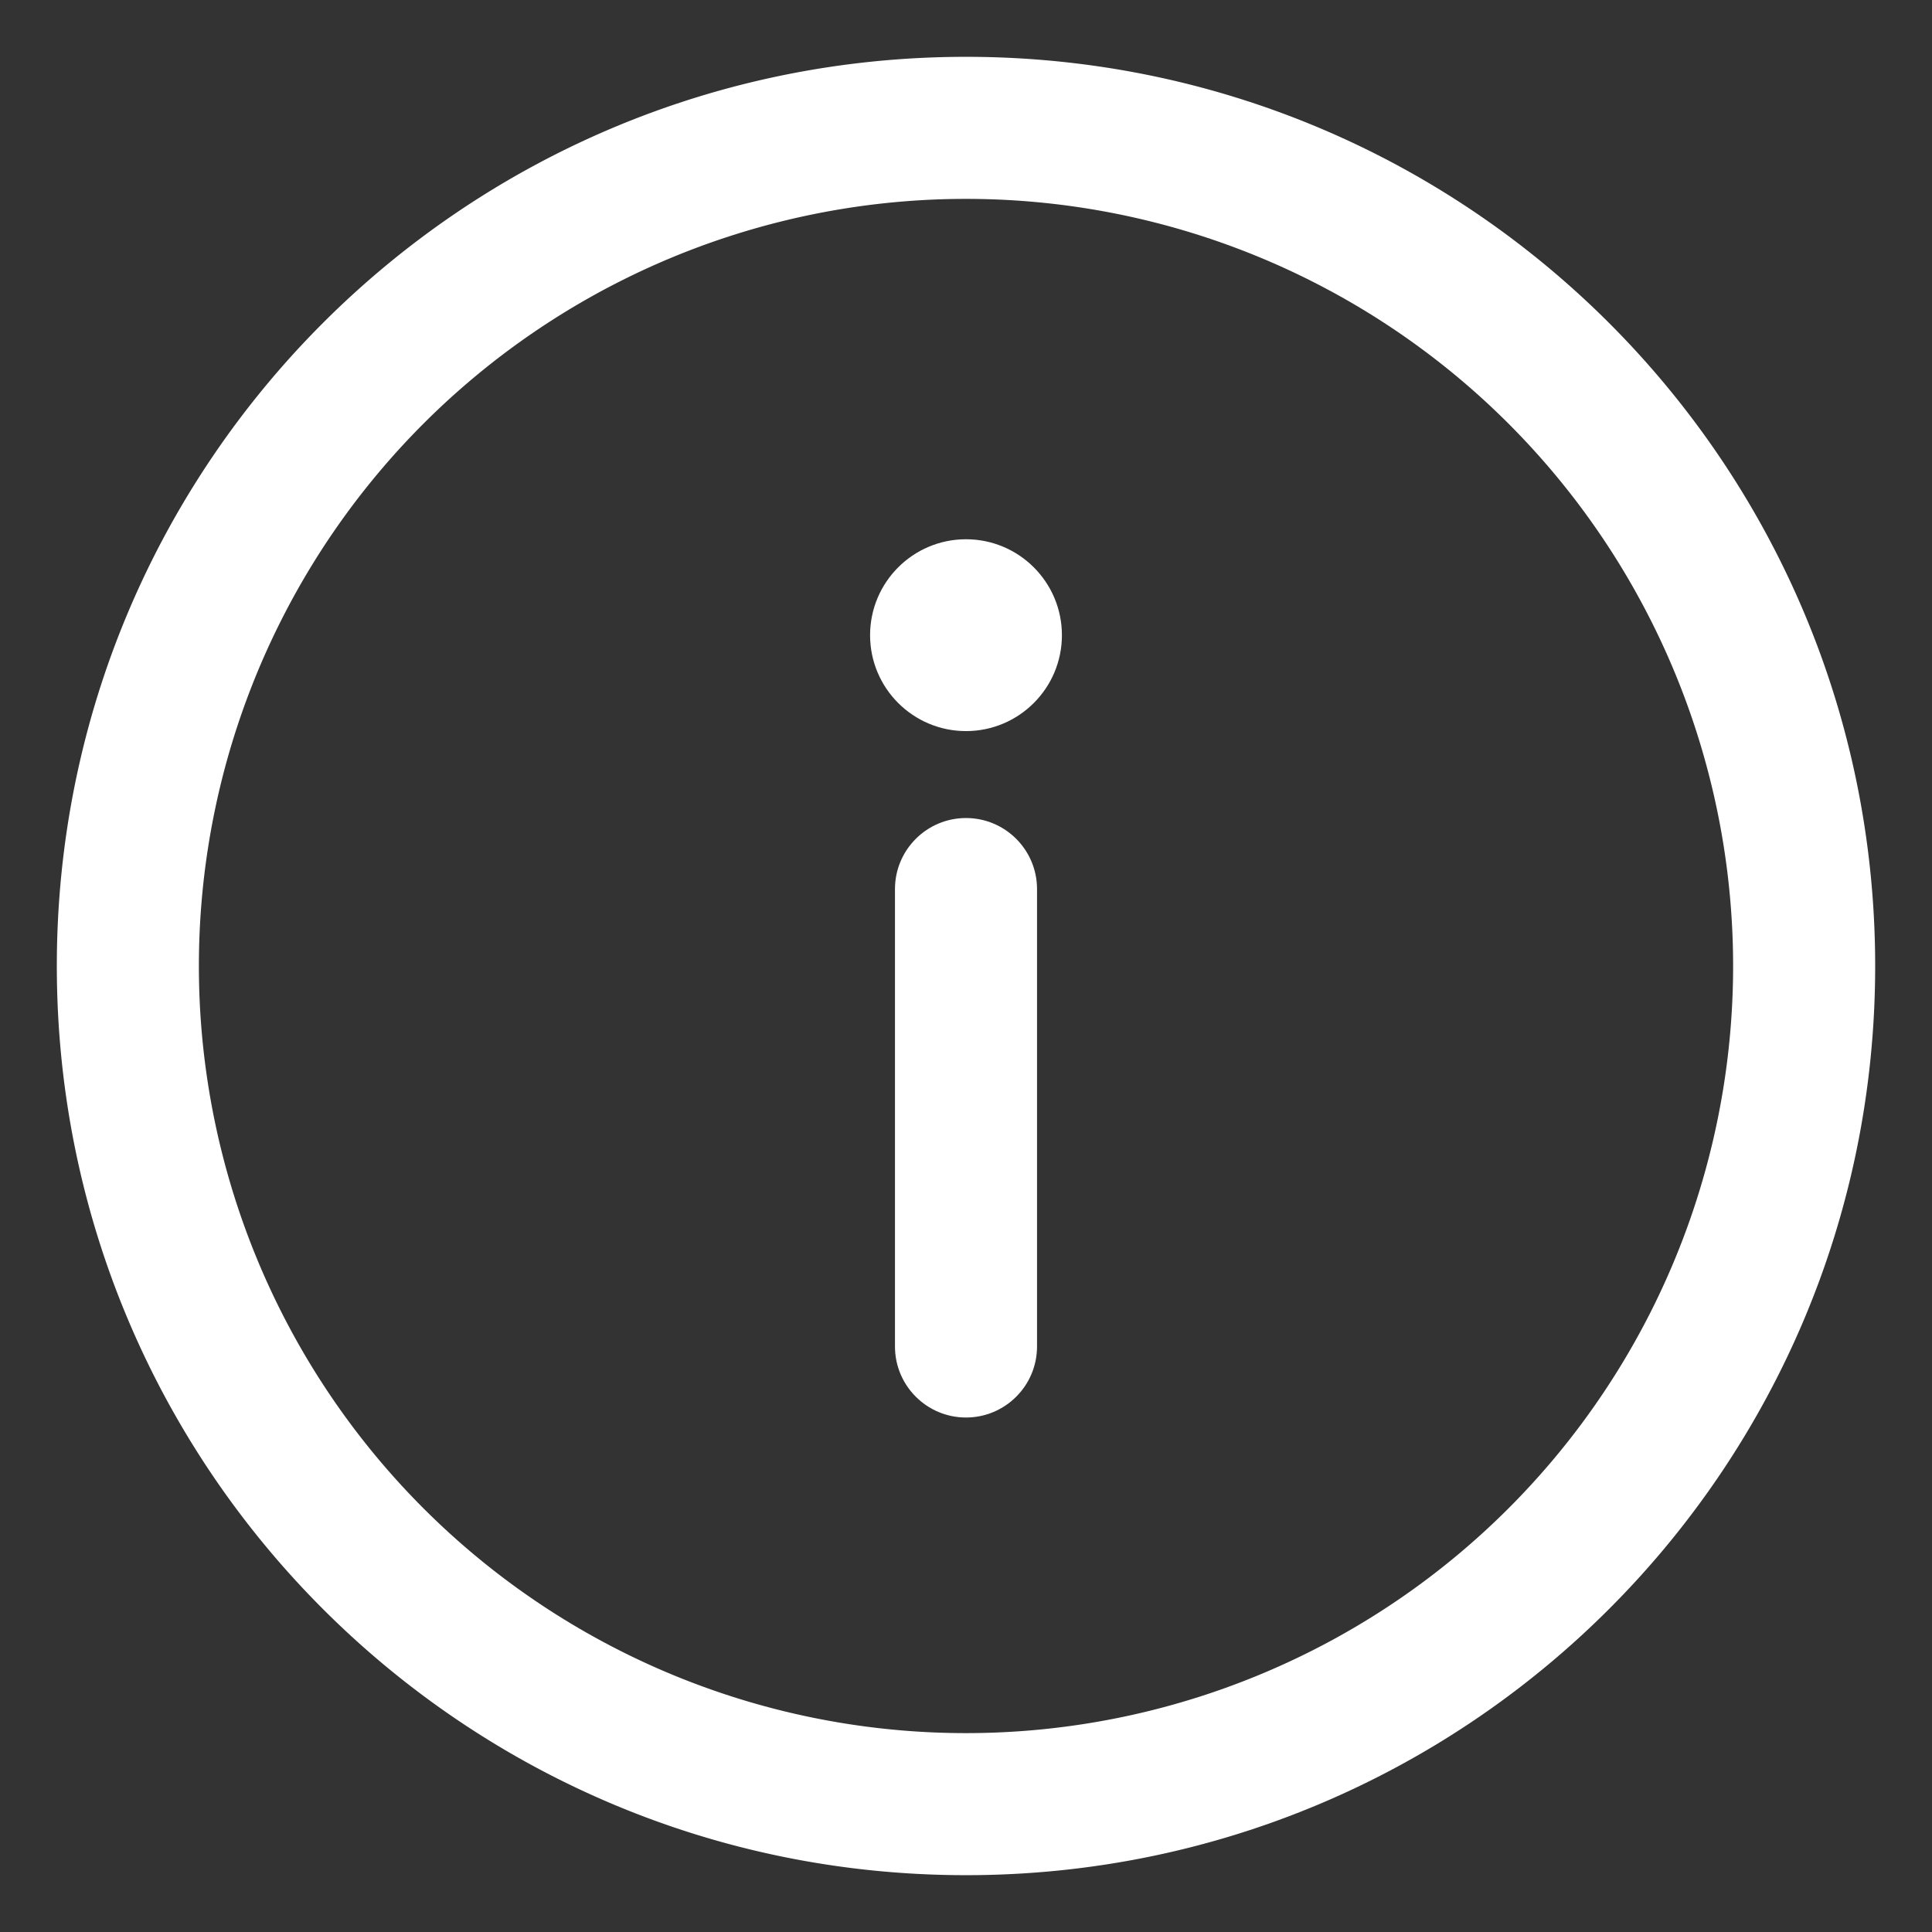 <svg xmlns="http://www.w3.org/2000/svg" width="17" height="17" fill="#fff" xmlns:v="https://vecta.io/nano"><rect width="100%" height="100%" fill="#333333" stroke="none"/><path d="M8.5 7.198c-.345 0-.625.28-.625.625v4.025c0 .345.28.625.625.625s.625-.28.625-.625V7.823c0-.345-.28-.625-.625-.625zm.844-1.609c0 .466-.378.844-.844.844s-.844-.378-.844-.844.378-.844.844-.844.844.378.844.844z"/><path fill-rule="evenodd" d="M8.5.5c-4.422 0-8 3.578-8 8s3.578 8 8 8 8-3.578 8-8-3.578-8-8-8zm0 14.75a6.75 6.75 0 1 1 0-13.5 6.75 6.75 0 1 1 0 13.5z"/></svg>